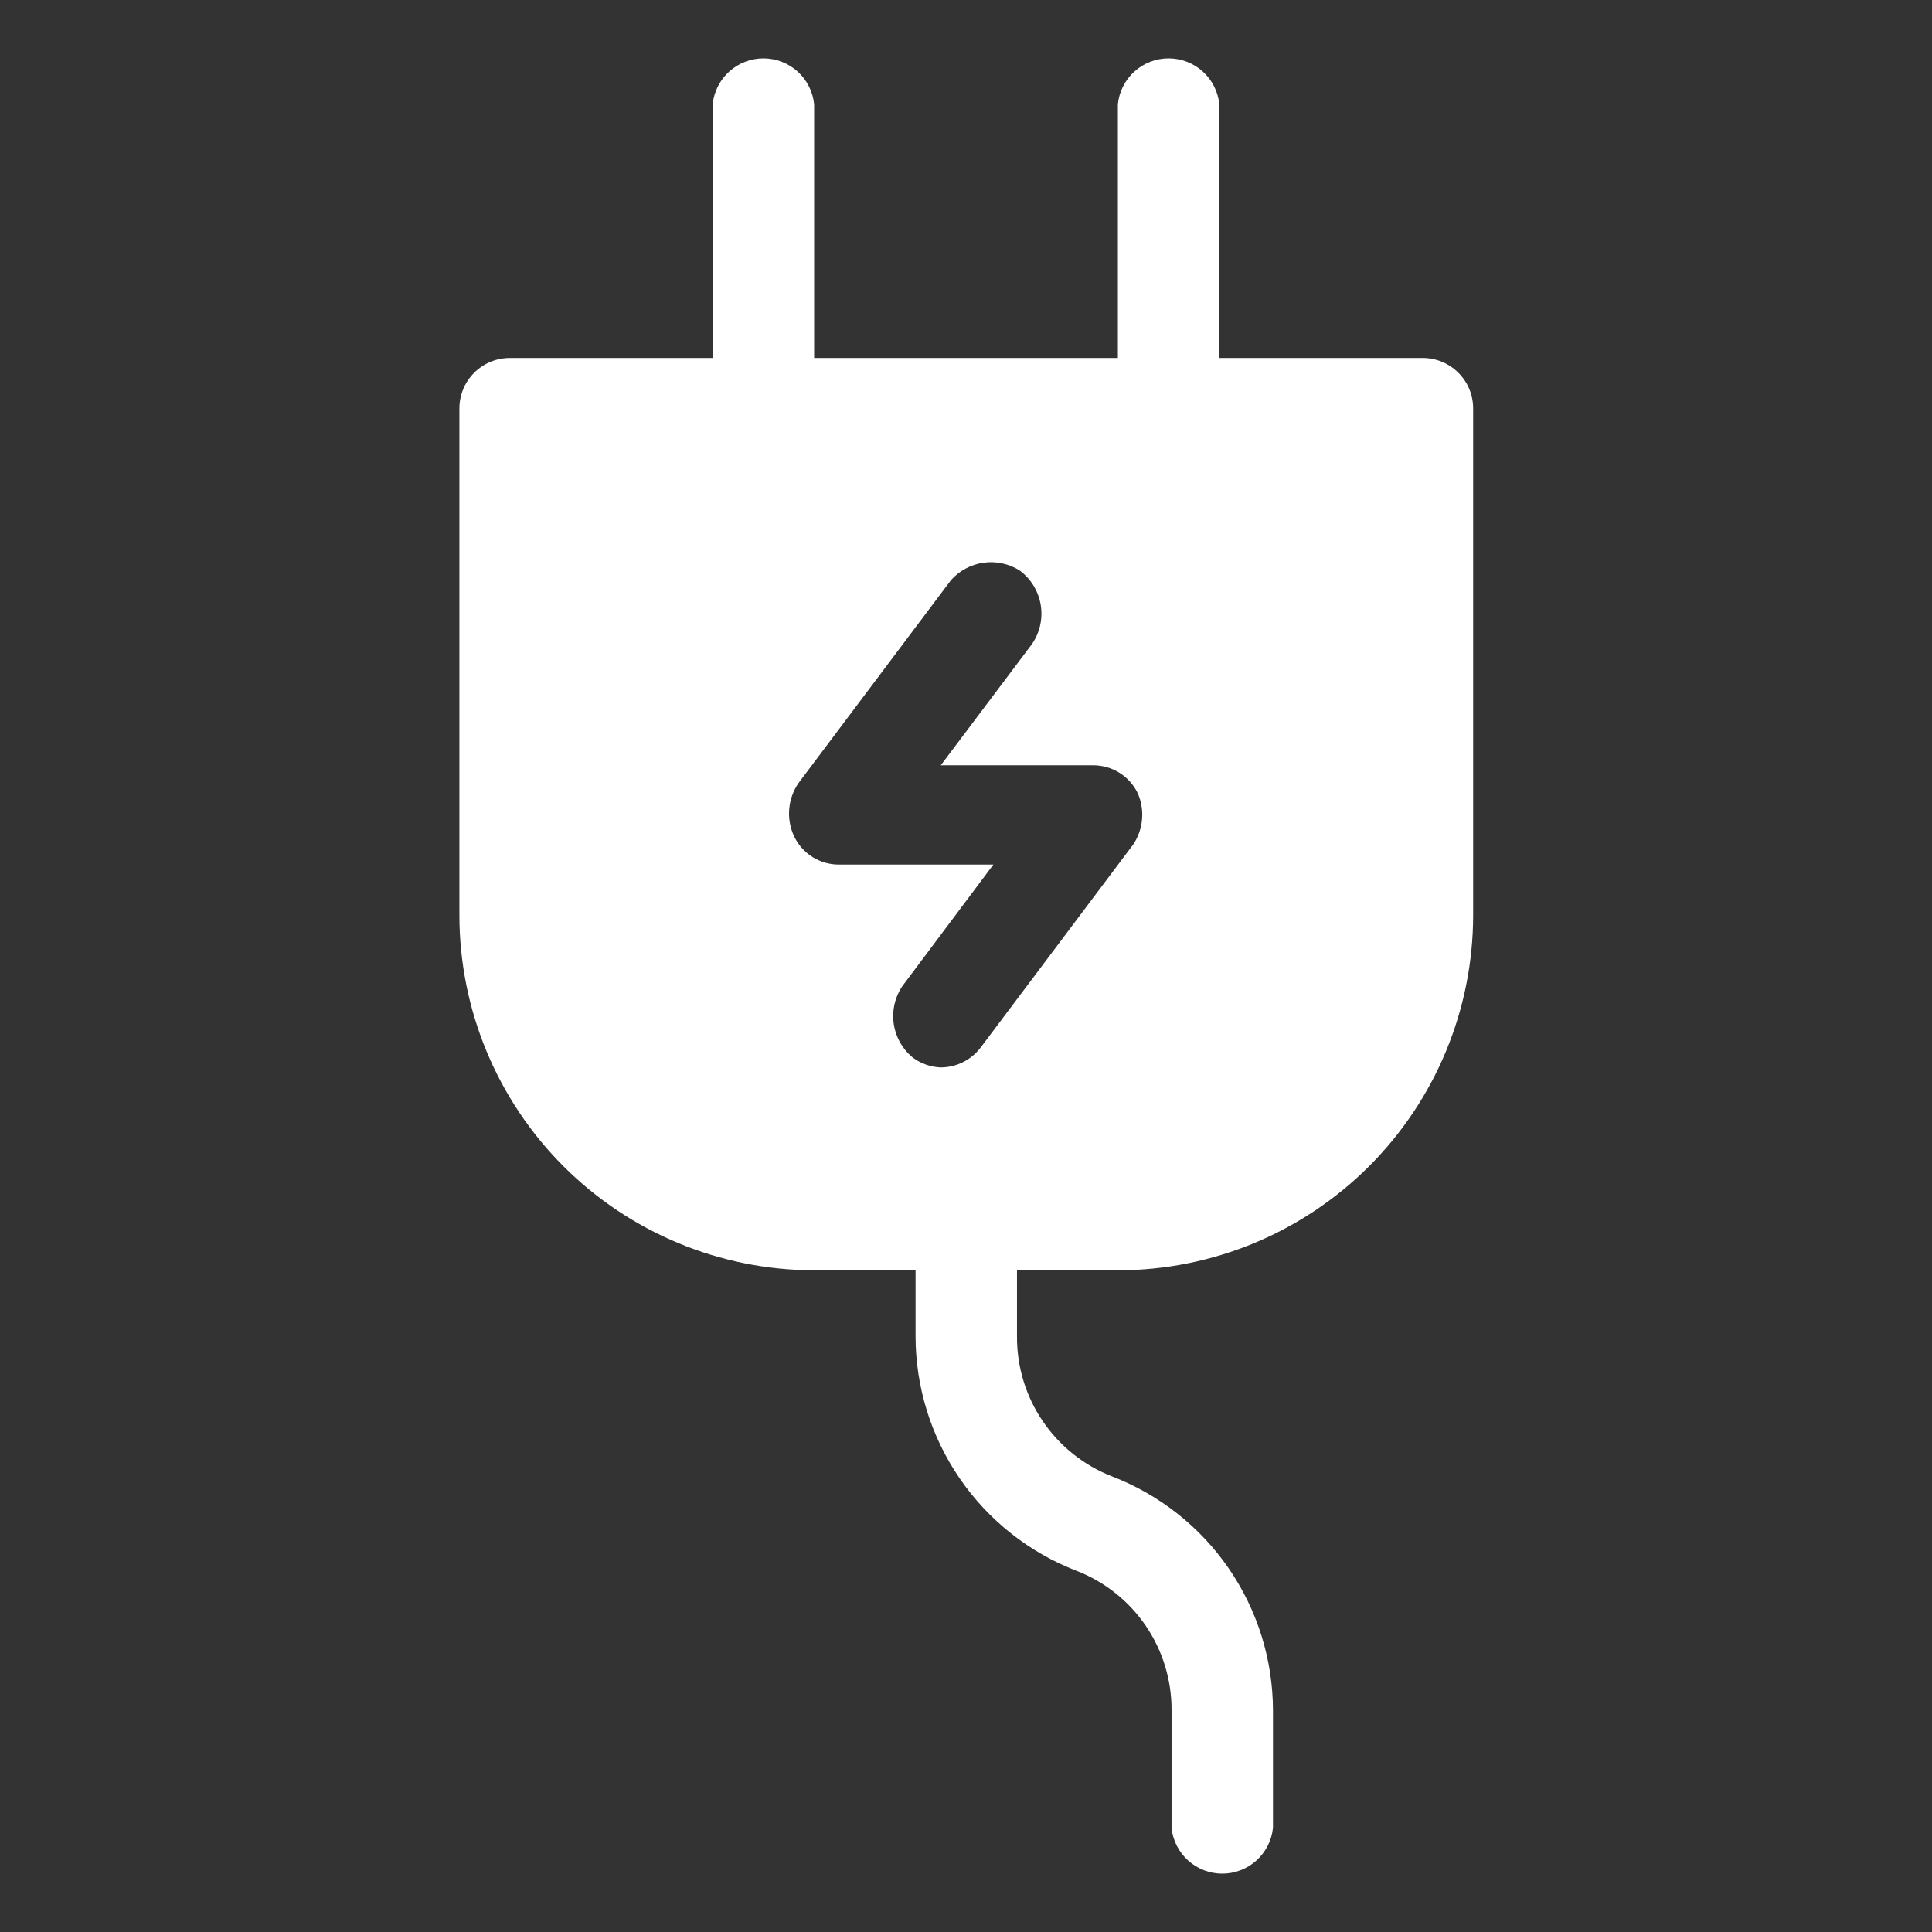 <svg width="100" height="100" viewBox="0 0 100 100" fill="none" xmlns="http://www.w3.org/2000/svg">
<rect x="0" y="0" width="100" height="100" fill="#333333" stroke="none"/>
<path d="M73.611 18.528H63.111V5.389C63.044 4.739 62.739 4.138 62.254 3.7C61.769 3.263 61.139 3.02 60.486 3.02C59.833 3.02 59.203 3.263 58.718 3.7C58.233 4.138 57.928 4.739 57.861 5.389V18.528H42.139V5.389C42.072 4.739 41.767 4.138 41.282 3.7C40.797 3.263 40.167 3.02 39.514 3.02C38.861 3.02 38.231 3.263 37.746 3.7C37.261 4.138 36.956 4.739 36.889 5.389V18.528H26.389C25.696 18.528 25.032 18.803 24.543 19.293C24.053 19.782 23.778 20.446 23.778 21.139V47.389C23.785 52.256 25.722 56.922 29.164 60.364C32.606 63.806 37.272 65.743 42.139 65.75H47.389V69.167C47.392 71.794 48.189 74.36 49.676 76.526C51.163 78.693 53.271 80.359 55.722 81.305C57.178 81.869 58.427 82.861 59.305 84.151C60.183 85.441 60.648 86.967 60.639 88.528V94.611C60.706 95.261 61.011 95.862 61.496 96.3C61.981 96.737 62.611 96.98 63.264 96.98C63.917 96.98 64.547 96.737 65.032 96.3C65.517 95.862 65.822 95.261 65.889 94.611V88.528C65.884 85.904 65.086 83.343 63.599 81.181C62.111 79.019 60.005 77.359 57.556 76.417C56.098 75.848 54.848 74.851 53.97 73.556C53.092 72.262 52.628 70.731 52.639 69.167V65.75H57.889C62.756 65.743 67.422 63.806 70.864 60.364C74.306 56.922 76.243 52.256 76.25 47.389V21.139C76.25 20.794 76.182 20.452 76.049 20.133C75.916 19.815 75.721 19.526 75.475 19.283C75.23 19.04 74.939 18.848 74.619 18.718C74.299 18.589 73.956 18.524 73.611 18.528ZM58.667 43.694L50.778 54.194C50.536 54.52 50.222 54.785 49.861 54.968C49.499 55.151 49.1 55.248 48.694 55.25C48.161 55.23 47.647 55.046 47.222 54.722C46.699 54.283 46.355 53.666 46.258 52.99C46.161 52.313 46.316 51.625 46.694 51.056L51.417 44.75H43.444C42.959 44.756 42.481 44.623 42.068 44.367C41.654 44.112 41.322 43.743 41.111 43.306C40.9 42.864 40.81 42.375 40.849 41.887C40.888 41.399 41.055 40.93 41.333 40.528L49.222 30.028C49.66 29.537 50.257 29.218 50.908 29.126C51.559 29.035 52.222 29.177 52.778 29.528C53.357 29.956 53.747 30.592 53.866 31.302C53.985 32.011 53.824 32.74 53.417 33.333L48.694 39.611H56.556C57.042 39.605 57.519 39.738 57.933 39.994C58.346 40.249 58.678 40.618 58.889 41.056C59.075 41.479 59.151 41.942 59.112 42.403C59.074 42.864 58.92 43.308 58.667 43.694Z" fill="white"/>
</svg>
